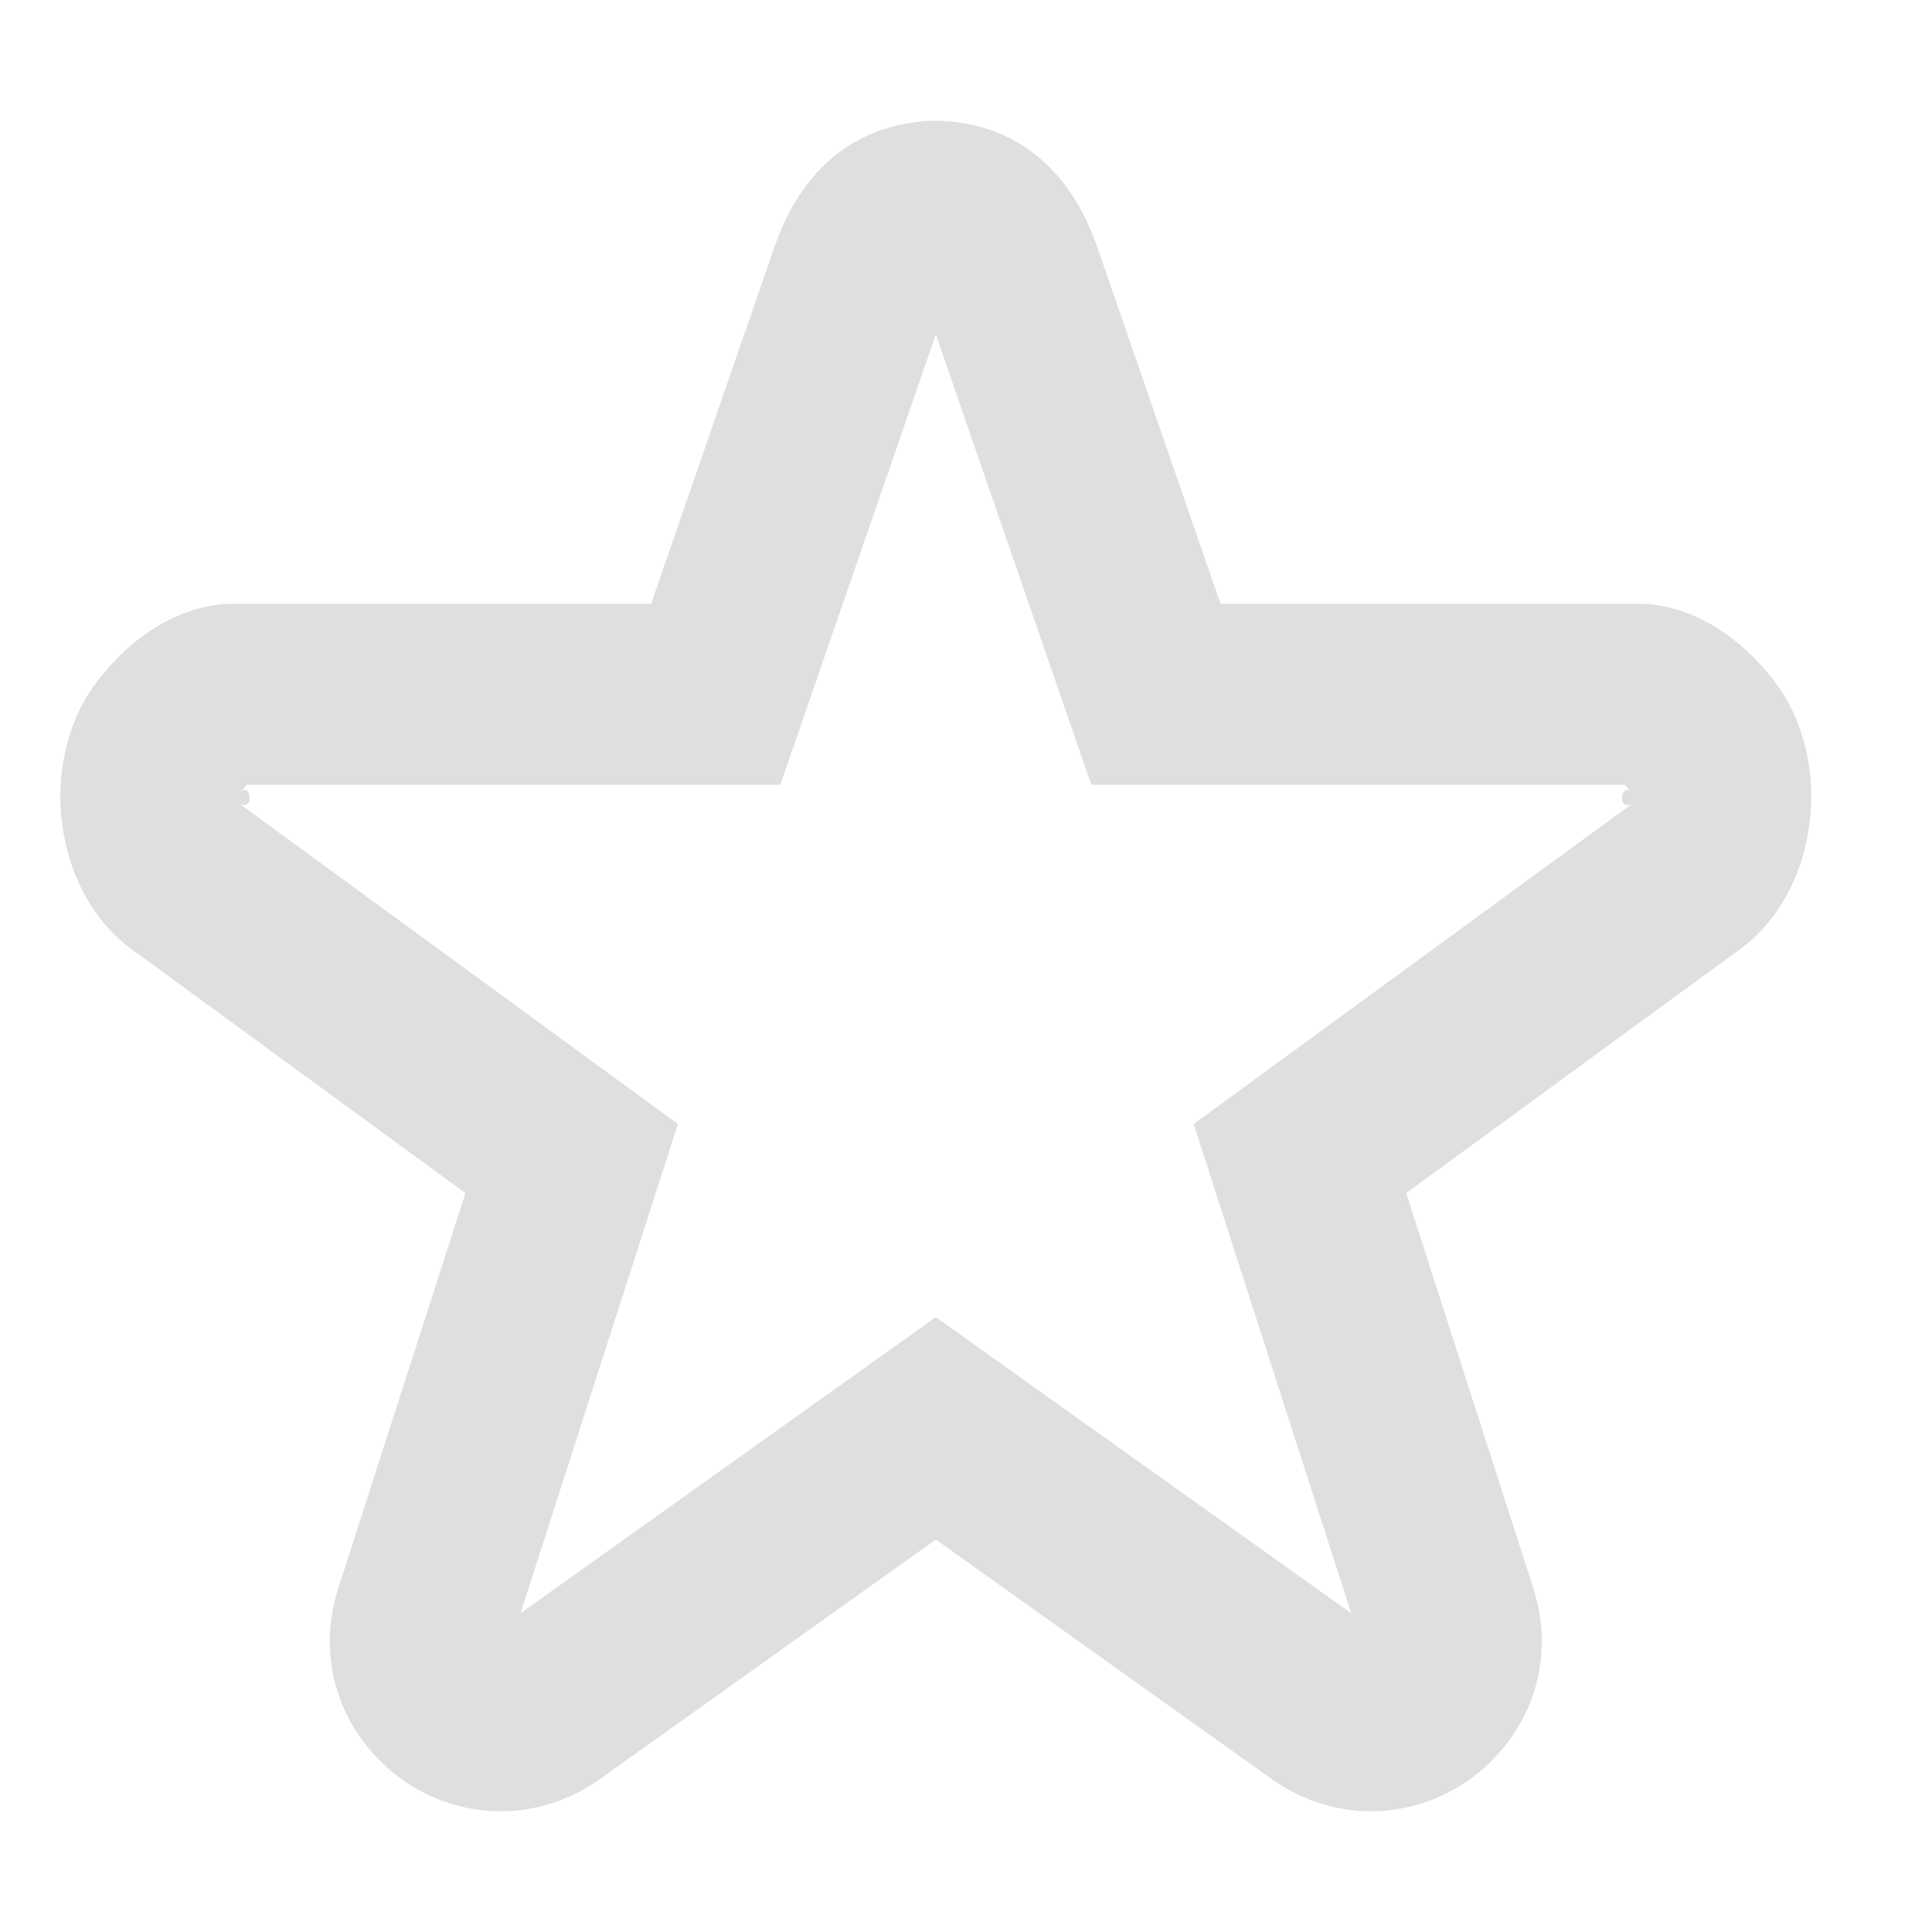 <svg xmlns="http://www.w3.org/2000/svg" width="32" height="32" version="1.1">
 <defs id="nova">
  <style id="current-color-scheme" type="text/css">
   .ColorScheme-Background {color:#181818; } .ColorScheme-ButtonBackground { color:#343434; } .ColorScheme-Highlight { color:#4285f4; } .ColorScheme-Text { color:#dfdfdf; } .ColorScheme-ViewBackground { color:#242424; } .ColorScheme-NegativeText { color:#f44336; } .ColorScheme-PositiveText { color:#4caf50; } .ColorScheme-NeutralText { color:#ff9800; }
  </style>
 </defs>
 <g id="office-chart-pie">
  <rect style="opacity:0.001" width="32" height="32" x="0" y="0"/>
  <g transform="translate(-0.5,-1.2566081e-6)">
   <path style="fill:currentColor" class="ColorScheme-Text" transform="translate(0.5,1.2566081e-6)" d="M 15.5 2 C 14.193 2.019 13.26 2.806 12.822 4.109 L 12.84 4.051 L 10.785 10 L 3.859 10 C 3.844 10 3.83 10 3.814 10 C 2.987 10.027 2.242 10.513 1.717 11.152 C 0.58 12.457 0.821 14.81 2.264 15.783 L 7.709 19.762 L 5.596 26.328 C 5.593 26.335 5.592 26.342 5.59 26.35 C 5.267 27.41 5.571 28.502 6.383 29.25 C 6.389 29.256 6.394 29.262 6.4 29.268 C 7.376 30.135 8.749 30.246 9.852 29.527 C 9.873 29.514 9.892 29.499 9.912 29.484 L 15.5 25.5 L 21.088 29.484 C 21.108 29.499 21.127 29.514 21.148 29.527 C 22.251 30.246 23.624 30.135 24.6 29.268 C 24.606 29.262 24.611 29.256 24.617 29.25 C 25.429 28.502 25.733 27.41 25.41 26.35 C 25.408 26.342 25.407 26.335 25.404 26.328 L 23.291 19.762 L 28.736 15.783 C 30.179 14.81 30.42 12.457 29.283 11.152 C 28.758 10.513 28.013 10.027 27.186 10 C 27.17 10 27.156 10 27.141 10 L 20.215 10 L 18.16 4.051 L 18.178 4.109 C 17.74 2.806 16.807 2.019 15.5 2 z M 15.5 5.539 L 18.076 13 L 26.91 13 C 26.921 13.01 26.927 13.01 26.965 13.057 L 26.992 13.09 L 27.021 13.123 C 26.846 12.922 26.77 13.489 27.059 13.295 L 27.012 13.328 L 19.771 18.617 L 22.381 26.721 L 15.5 21.816 L 8.621 26.721 L 11.229 18.617 L 3.988 13.328 L 3.941 13.295 C 4.23 13.489 4.154 12.922 3.979 13.123 L 4.008 13.09 L 4.035 13.057 C 4.073 13.011 4.077 13.01 4.088 13 L 12.924 13 L 15.5 5.539 z M 22.541 27.223 L 22.553 27.258 L 22.555 27.27 C 22.492 27.079 22.505 27.106 22.541 27.223 z"/>
  </g>
 </g>
</svg>
